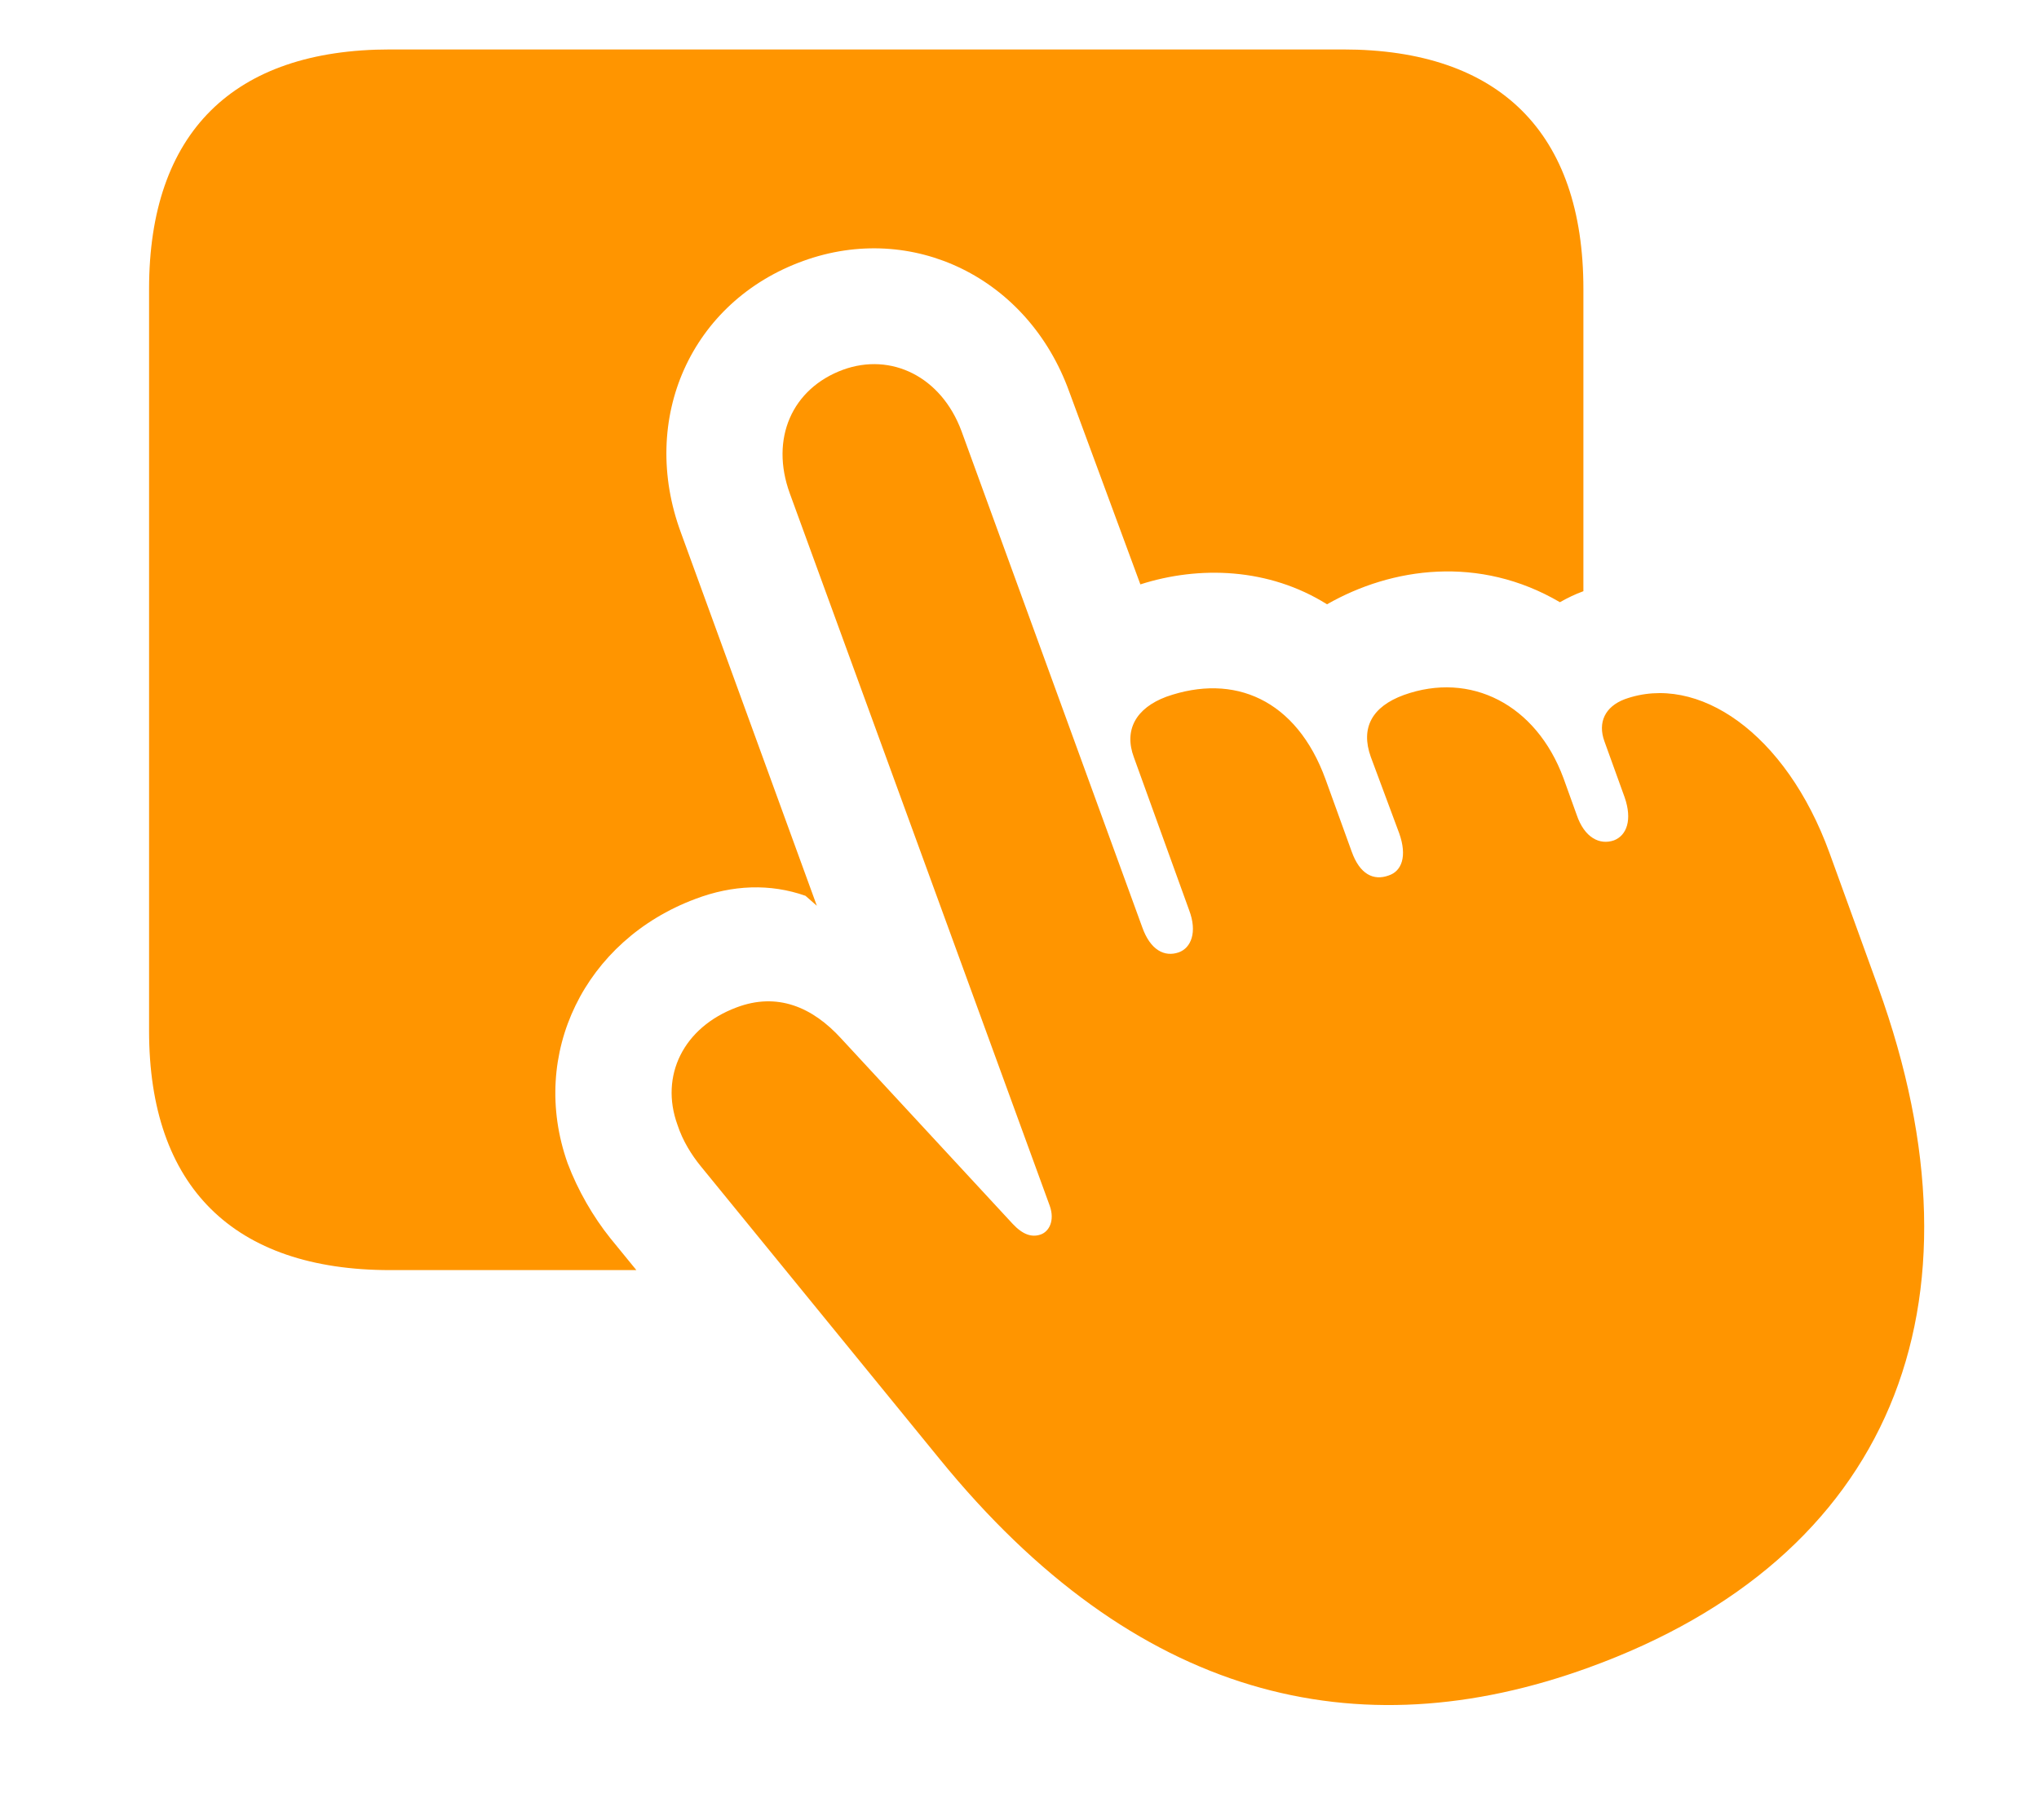 <?xml version="1.0" encoding="UTF-8"?>
<!--Generator: Apple Native CoreSVG 232.5-->
<!DOCTYPE svg
PUBLIC "-//W3C//DTD SVG 1.1//EN"
       "http://www.w3.org/Graphics/SVG/1.1/DTD/svg11.dtd">
<svg version="1.1" xmlns="http://www.w3.org/2000/svg" xmlns:xlink="http://www.w3.org/1999/xlink" width="35.002" height="31.25">
 <g>
  <rect height="31.25" opacity="0" width="35.002" x="0" y="0"/>
  <path d="M27.181 4.962L27.181 10.151C27.036 10.204 26.913 10.264 26.778 10.34C25.393 9.528 23.891 9.741 22.78 10.376C21.779 9.748 20.583 9.711 19.576 10.034L18.355 6.726C17.647 4.761 15.658 3.803 13.79 4.48C11.861 5.176 10.964 7.19 11.69 9.149L14.022 15.552L13.827 15.381C13.222 15.168 12.575 15.192 11.934 15.436C10.042 16.144 9.078 18.091 9.743 19.971C9.92 20.441 10.183 20.893 10.476 21.259L10.924 21.808L6.698 21.808C4.006 21.808 2.559 20.374 2.559 17.7L2.559 4.962C2.559 2.277 4.006 0.849 6.698 0.849L23.055 0.849C25.741 0.849 27.181 2.277 27.181 4.962Z" fill="#ff9500"/>
  <path d="M27.273 28.632C32.442 26.758 34.224 22.437 32.241 16.95L31.405 14.643C30.654 12.58 29.14 11.554 27.889 12.006C27.553 12.134 27.425 12.403 27.541 12.726L27.889 13.69C28.023 14.075 27.926 14.344 27.706 14.429C27.462 14.514 27.199 14.386 27.065 13.989L26.839 13.361C26.369 12.091 25.24 11.524 24.099 11.933C23.549 12.134 23.354 12.5 23.531 12.995L24.019 14.307C24.16 14.704 24.062 14.96 23.836 15.033C23.58 15.125 23.342 15.015 23.202 14.618L22.756 13.385C22.256 12.006 21.181 11.554 20.022 11.963C19.497 12.159 19.289 12.537 19.466 13.007L20.412 15.625C20.559 16.01 20.443 16.278 20.235 16.352C19.991 16.437 19.747 16.315 19.607 15.918L16.506 7.404C16.158 6.464 15.297 6.049 14.473 6.348C13.595 6.671 13.216 7.532 13.558 8.472L18.02 20.703C18.111 20.96 18.008 21.149 17.861 21.198C17.715 21.247 17.562 21.204 17.385 21.015L14.443 17.835C13.943 17.285 13.338 17.035 12.643 17.298C11.733 17.639 11.324 18.47 11.629 19.312C11.721 19.593 11.873 19.831 12.026 20.02L16.128 25.049C19.485 29.175 23.293 30.078 27.273 28.632Z" fill="#ff9500"/>
 </g>
</svg>
